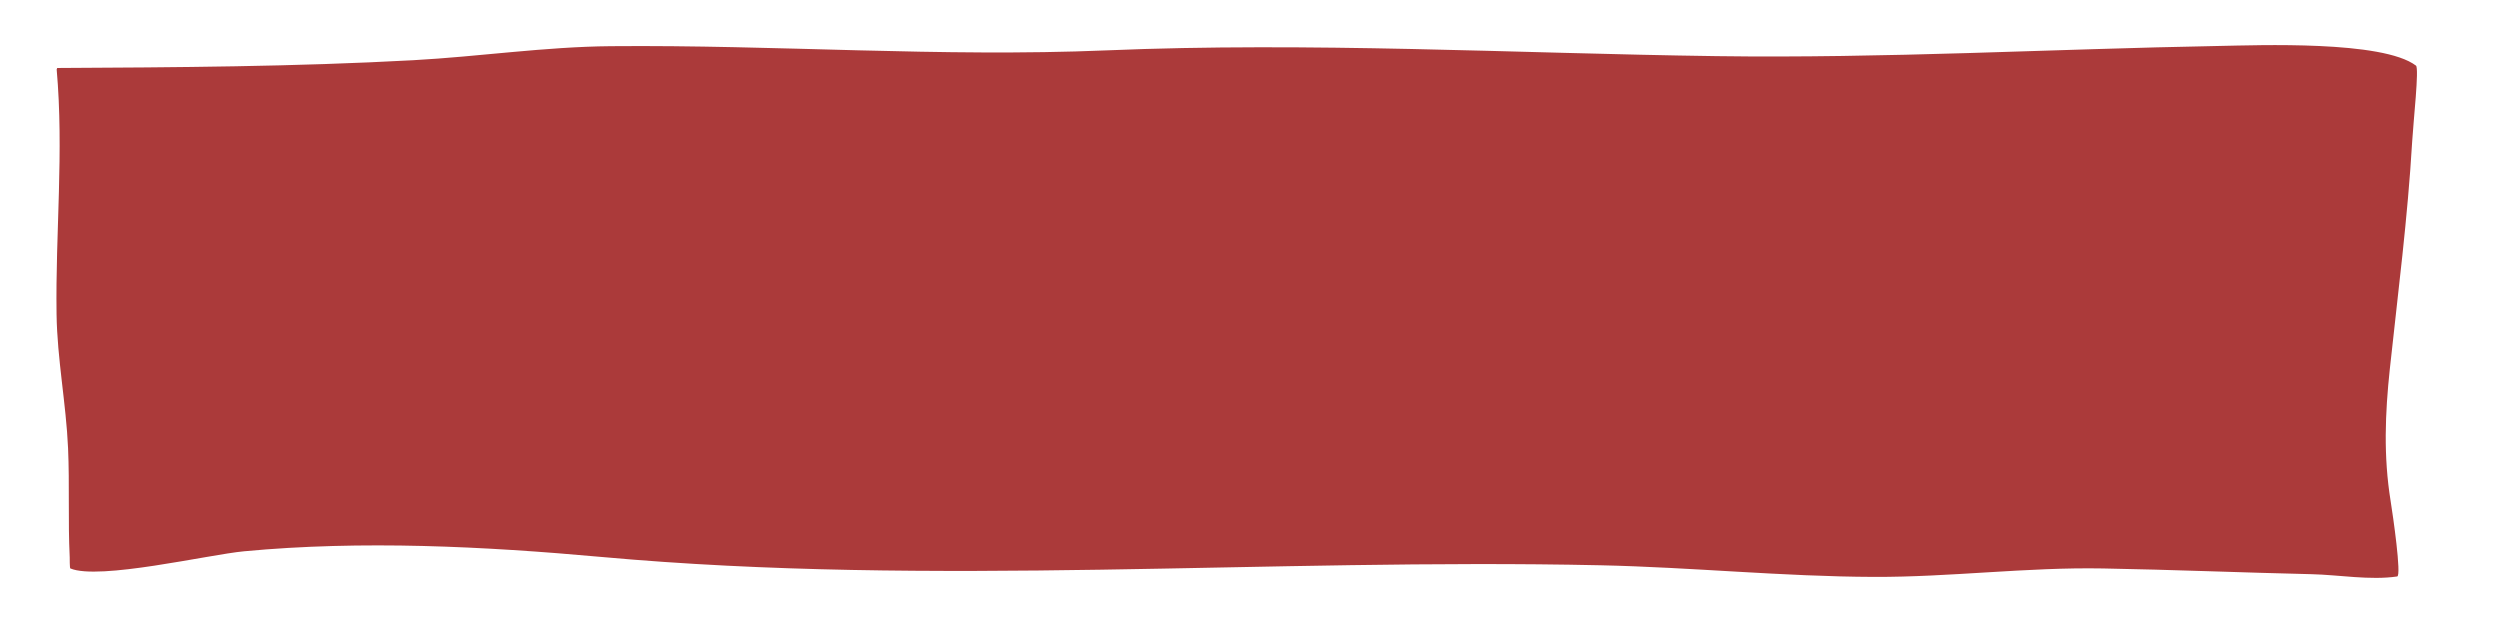 <?xml version="1.0" encoding="UTF-8" standalone="no"?>
<!DOCTYPE svg PUBLIC "-//W3C//DTD SVG 1.1//EN" "http://www.w3.org/Graphics/SVG/1.1/DTD/svg11.dtd">
<svg width="100%" height="100%" viewBox="0 0 1067 267" version="1.1" xmlns="http://www.w3.org/2000/svg" xmlns:xlink="http://www.w3.org/1999/xlink" xml:space="preserve" xmlns:serif="http://www.serif.com/" style="fill-rule:evenodd;clip-rule:evenodd;stroke-linejoin:round;stroke-miterlimit:2;">
    <g id="bar">
        <path d="M24.189,29.644C27.301,64.88 23.638,98.987 24.139,134.114C24.413,153.328 28.209,172.142 29.051,191.307C29.732,206.818 29,222.342 29.753,237.849C29.764,238.083 29.714,242.478 30.029,242.611C42.189,247.748 89.056,236.711 104.149,235.291C154.483,230.554 206.505,233.168 256.723,237.709C398.795,250.558 540.954,238.172 683.149,241.26C722.037,242.105 760.936,246.083 799.807,246.22C832.452,246.335 864.961,242.032 897.615,242.616C927.279,243.147 956.933,244.379 986.594,245.065C998.153,245.333 1011.6,247.74 1023.12,246.034C1025.03,245.751 1021.3,219.951 1020.3,213.712C1017.25,194.781 1017.95,176.427 1019.98,157.455C1023.45,125.078 1027.62,92.911 1029.52,60.352C1030,51.976 1032.56,29.091 1031.14,28.009C1016.87,17.18 963.501,19.315 947.098,19.615C875.488,20.924 804.347,24.951 732.632,23.959C645.609,22.755 559.215,17.854 472.168,21.502C401.419,24.467 331.359,19.079 260.686,19.711C232.482,19.963 204.499,24.16 176.363,25.698C125.889,28.458 74.996,28.75 24.416,29.018" style="fill:#ab3a3a;"/>
    </g>
</svg>
